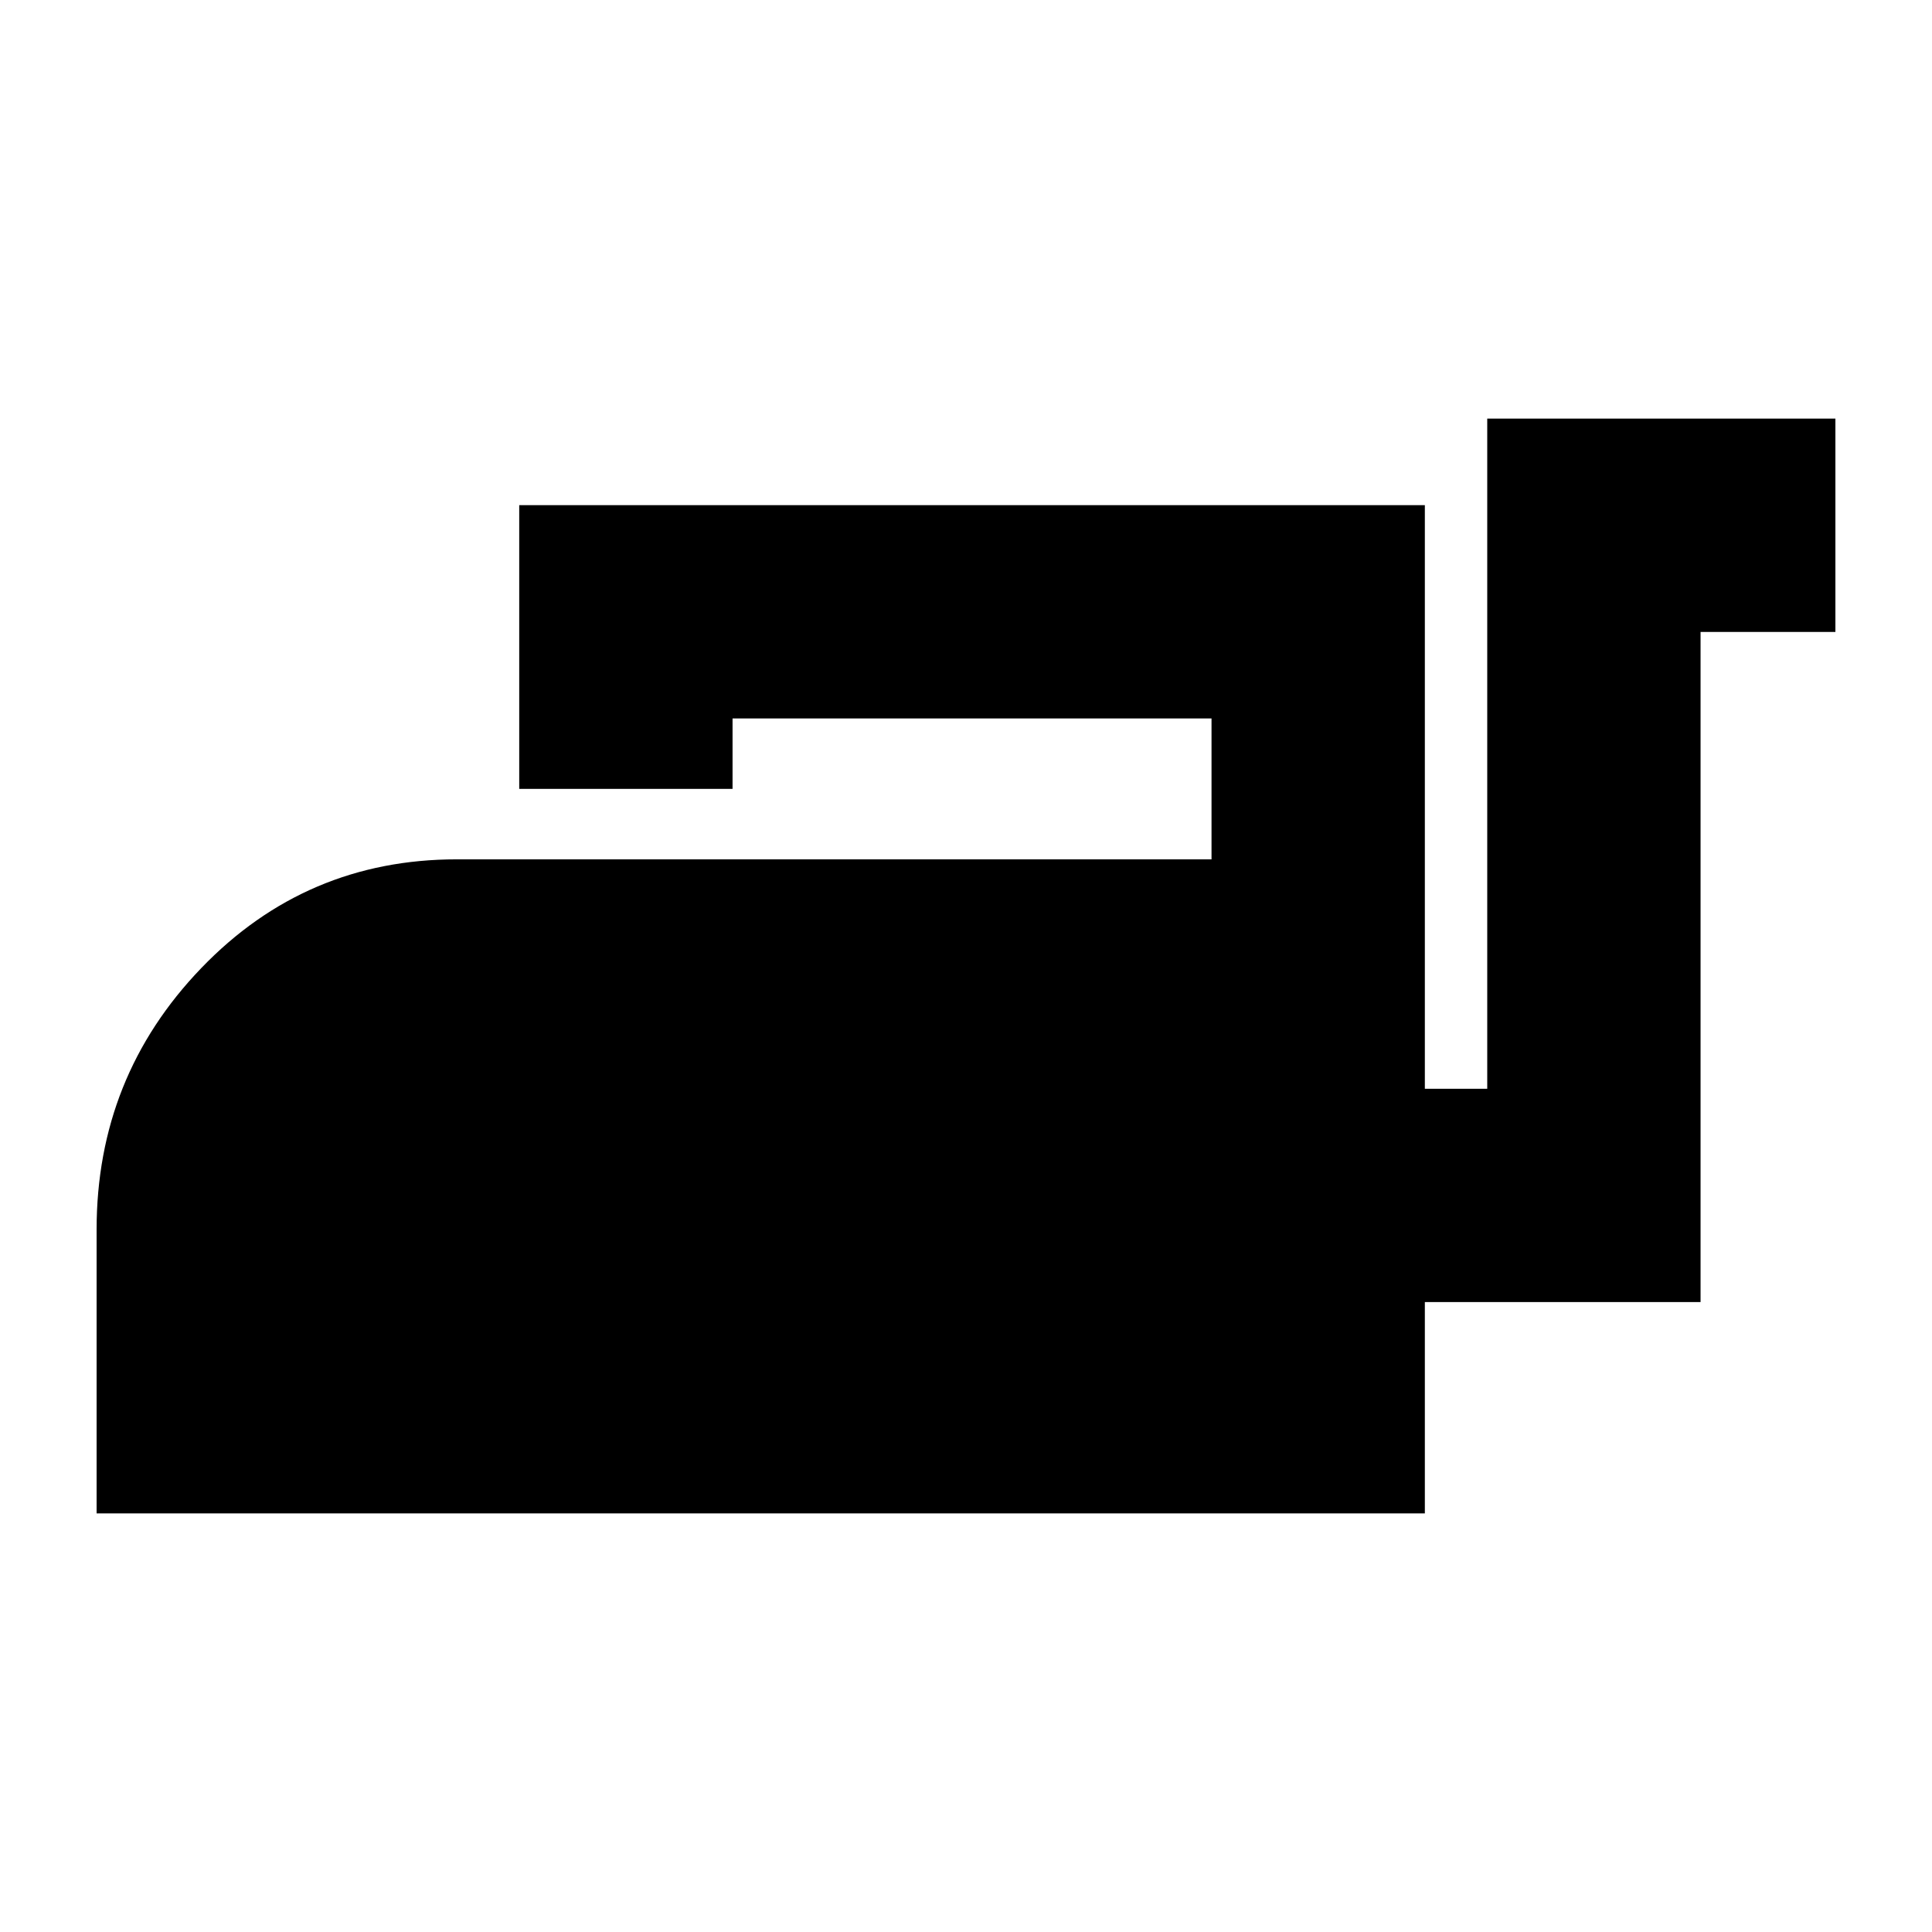 <svg xmlns="http://www.w3.org/2000/svg" height="24" viewBox="0 -960 960 960" width="24"><path d="M48-208v-141q0-75.9 52-129.95Q152-533 227-533h375v-70H364v35H258v-141h450v290h31v-333h173v106h-67v333H708v105H48Z"/></svg>